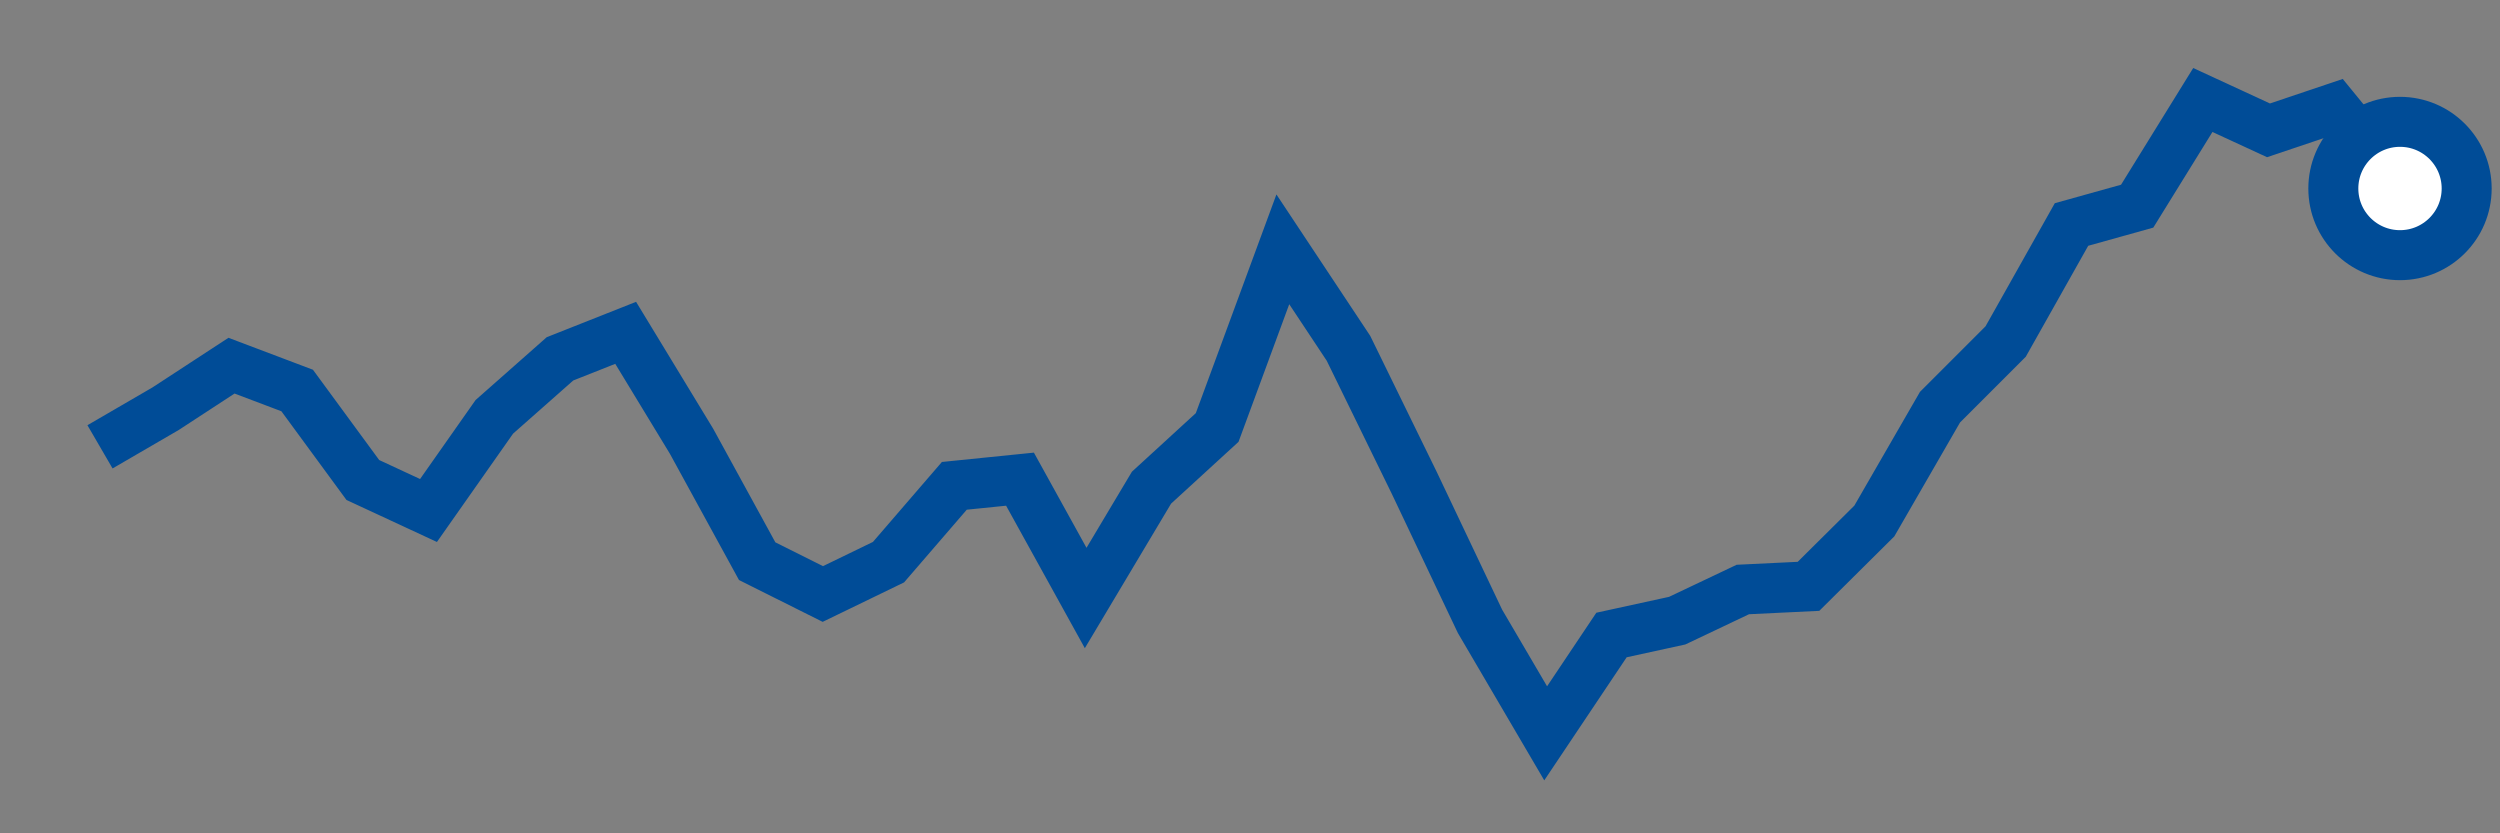 <svg  height = "50"  width = "150"  version = "1.1"  xmlns = "http://www.w3.org/2000/svg">
<rect width="100%" height="100%" fill="#808080" stroke="none"/>
<polyline points="6,26.81 9.94,24.52 13.89,21.94 17.83,23.43 21.77,28.8 25.71,30.63 29.66,25.01 33.6,21.53 37.54,19.97 41.49,26.47 45.43,33.67 49.37,35.64 53.31,33.73 57.26,29.15 61.2,28.75 65.14,35.88 69.09,29.26 73.03,25.65 76.97,14.96 80.91,20.9 84.86,28.98 88.8,37.28 92.74,44 96.69,38.1 100.63,37.24 104.57,35.37 108.51,35.18 112.46,31.26 116.4,24.43 120.34,20.49 124.29,13.47 128.23,12.37 132.17,6 136.11,7.82 140.06,6.49 144,11.31" style="fill:none;stroke:#004C97;stroke-width:3" />
<circle cx="144" cy="11.31" r="4" fill="white" stroke = "#004C97" stroke-width="3"/>
</svg>
